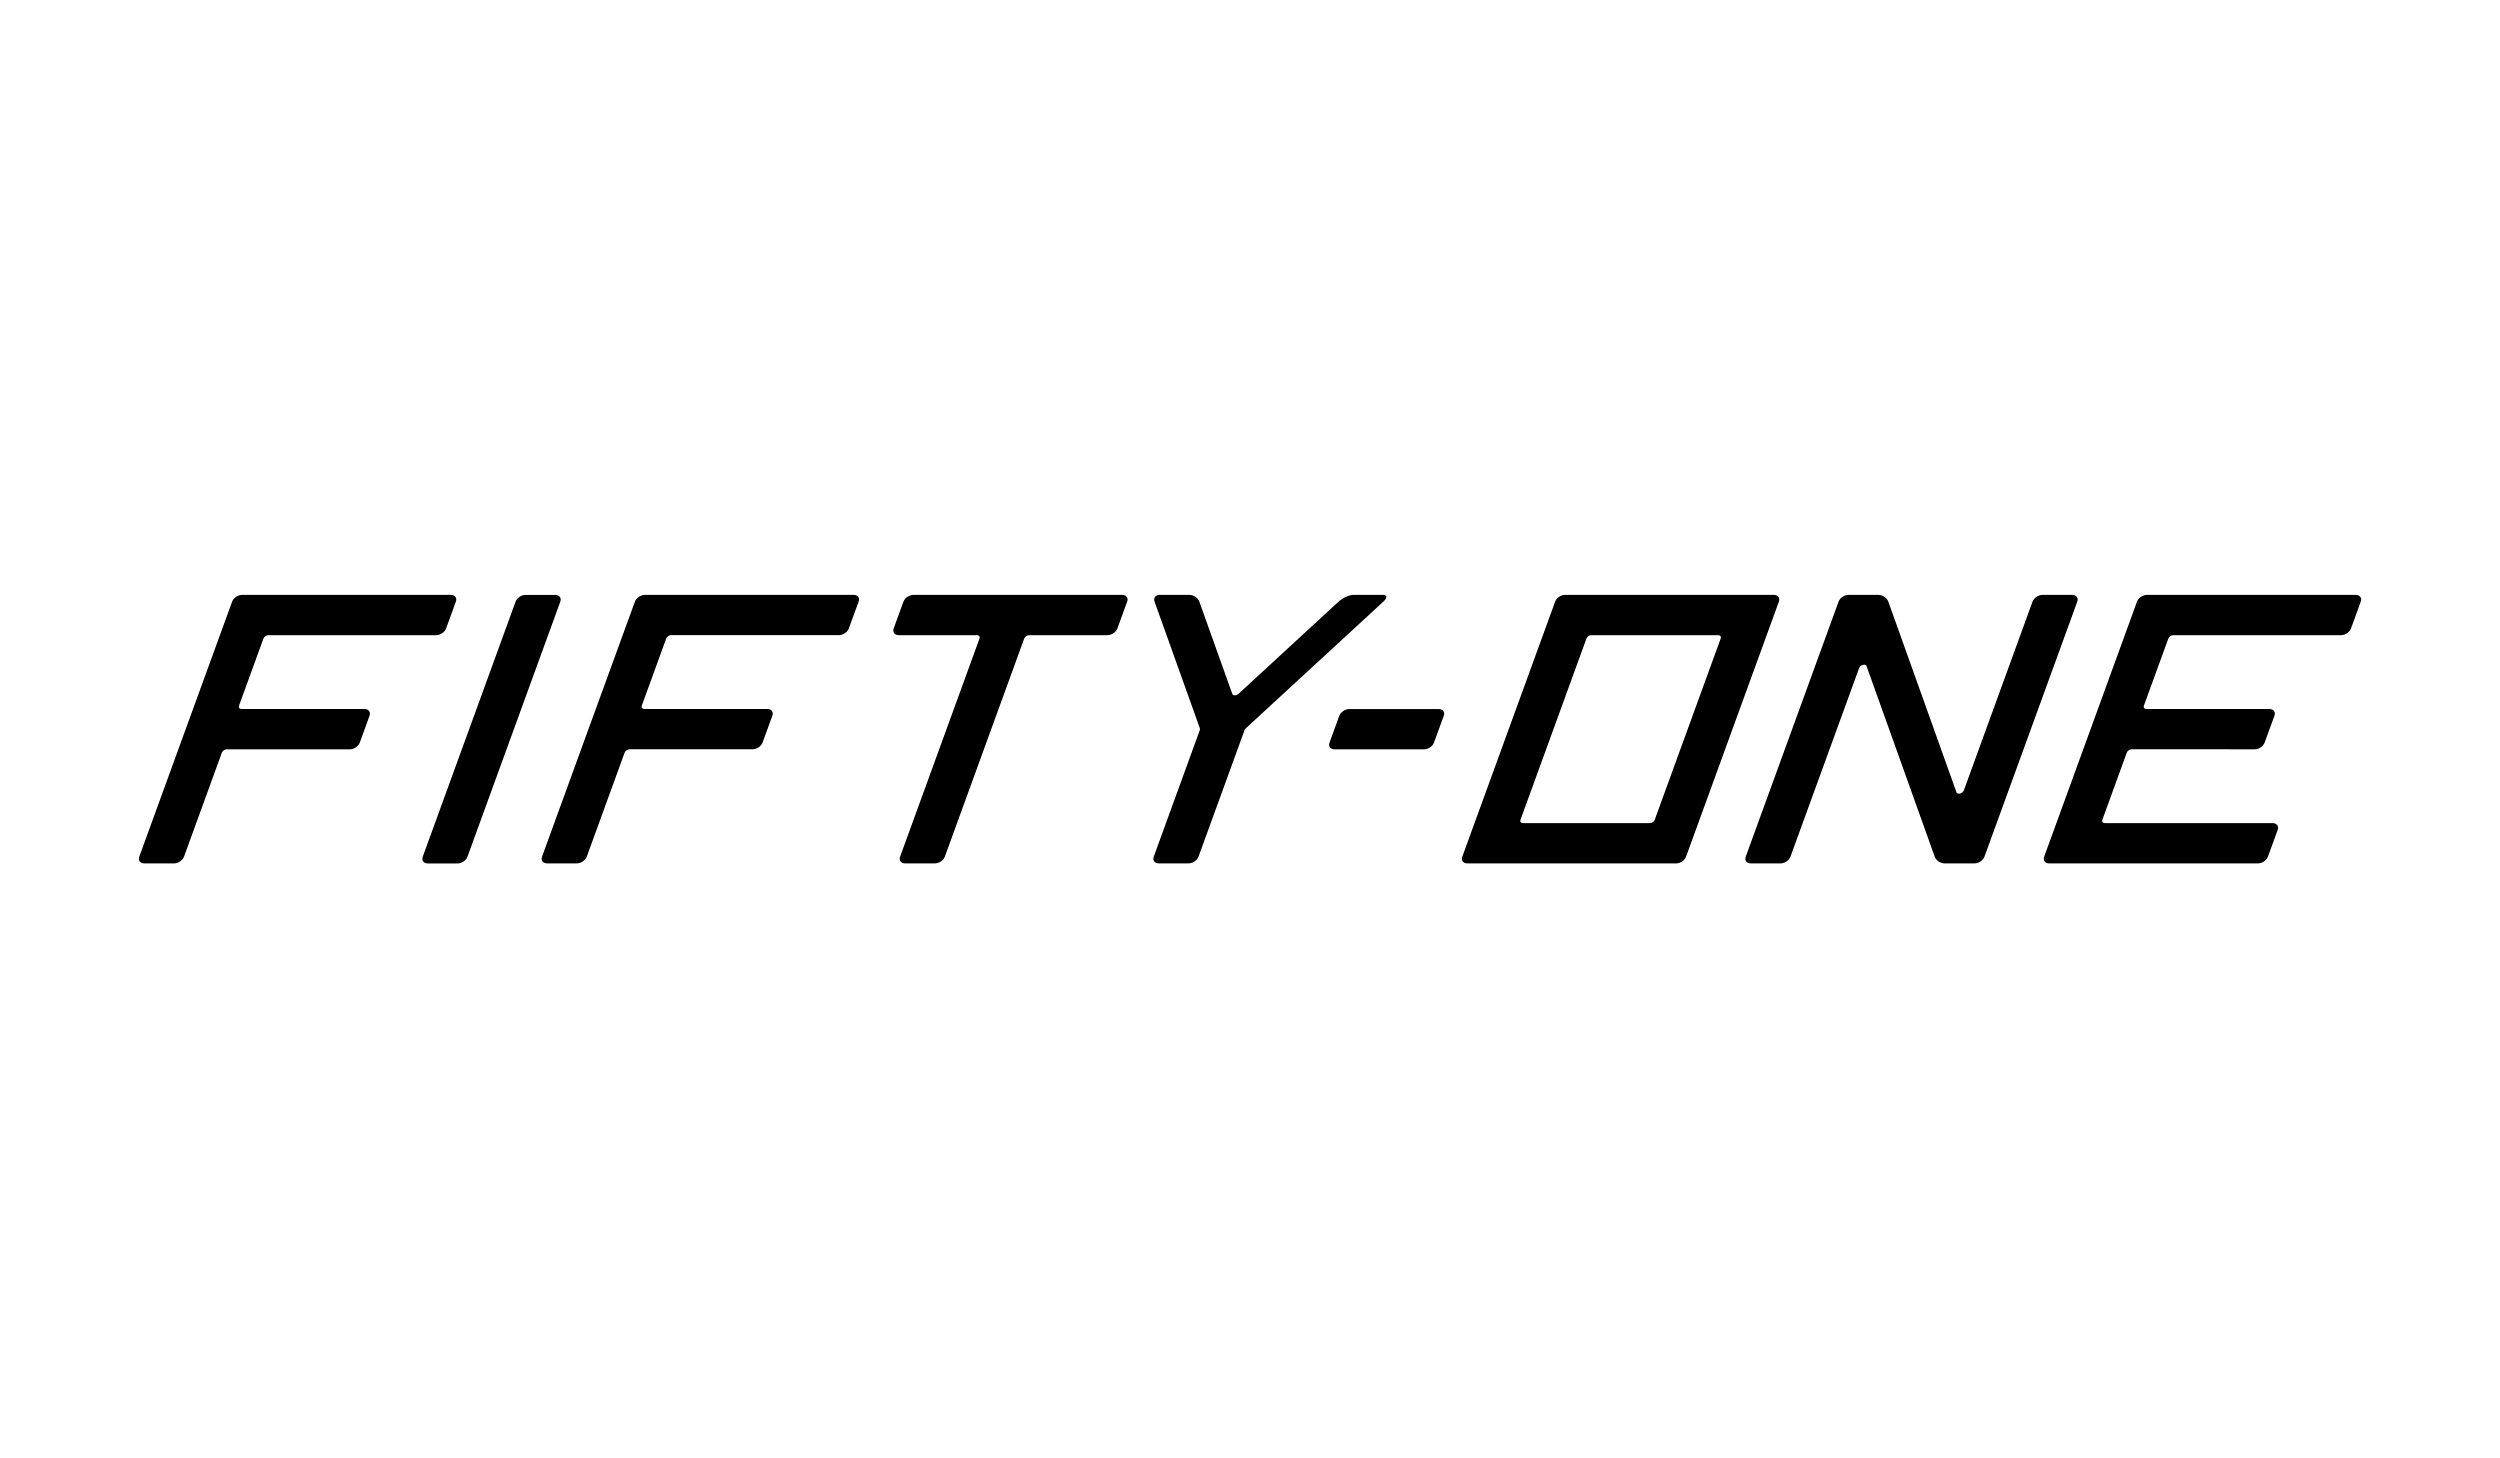 <svg enable-background="new 0 0 720 420" viewBox="0 0 720 420" xmlns="http://www.w3.org/2000/svg"><path d="m649.37 215.8c1.19 0 2.46-.87 2.85-1.94l2.82-7.73c.39-1.07-.26-1.94-1.44-1.94h-35.44c-.59 0-.91-.43-.72-.96l7.04-19.33v-.01c.2-.53.83-.96 1.42-.96h48.33c1.19 0 2.46-.87 2.85-1.93l2.82-7.74c.39-1.07-.26-1.93-1.44-1.93h-60.15c-1.19 0-2.46.87-2.85 1.93l-26.74 73.47c-.39 1.07.26 1.93 1.44 1.93h60.15c1.19 0 2.46-.87 2.85-1.93l2.81-7.73c.39-1.07-.26-1.94-1.44-1.94h-48.33c-.59 0-.92-.43-.72-.96v-.01l7.04-19.35c.2-.52.83-.95 1.42-.95"/><path d="m596.81 171.33h-8.59c-1.19 0-2.46.87-2.85 1.93l-19.78 54.36c-.19.53-.83.96-1.43.96-.3 0-.53-.12-.66-.3l-19.67-55.02c-.38-1.07-1.65-1.93-2.84-1.93h-.03-8.57-.03c-1.19 0-2.46.87-2.85 1.93l-26.74 73.47c-.39 1.07.26 1.93 1.44 1.93h8.59c1.19 0 2.46-.87 2.85-1.93l19.78-54.34c.19-.53.83-.96 1.43-.96.32 0 .56.13.68.33l19.66 54.97c.38 1.07 1.65 1.93 2.84 1.93h.03 8.57.03c1.19 0 2.46-.87 2.85-1.93l26.74-73.47c.38-1.06-.26-1.93-1.45-1.93z"/><path d="m510.88 171.33h-8.59-51.56c-1.19 0-2.46.87-2.85 1.93l-26.74 73.47c-.39 1.07.26 1.93 1.44 1.93h60.15c1.19 0 2.46-.87 2.85-1.93l26.74-73.47c.39-1.06-.25-1.93-1.44-1.93zm-15.31 12.57-19 52.2m-.01 0c-.2.53-.83.96-1.42.96h-36.52c-.58 0-.9-.41-.73-.93l19.02-52.27c.21-.52.83-.93 1.41-.93h36.52c.59 0 .92.43.72.96"/><path d="m382.9 213.87c-.39 1.07.26 1.94 1.44 1.94h25.8c1.19 0 2.46-.87 2.85-1.94l2.82-7.73c.39-1.07-.26-1.93-1.44-1.93h-25.8c-1.19 0-2.46.87-2.85 1.93z"/><path d="m356.67 199.84c-.29.25-.67.42-1.04.42s-.63-.17-.73-.42l-9.5-26.58c-.38-1.07-1.65-1.93-2.84-1.93h-8.59c-1.19 0-1.84.87-1.46 1.93l12.99 36.32c.07.21.14.43.04.7l-13.26 36.44c-.39 1.07.26 1.93 1.45 1.93h8.59c1.19 0 2.46-.87 2.85-1.93l13.26-36.44c.1-.28.33-.5.55-.7l39.43-36.32c1.16-1.07 1.14-1.93-.05-1.93h-8.59c-1.19 0-3.09.87-4.25 1.93"/><path d="m323.2 171.33h-25.78-8.59-25.78c-1.19 0-2.46.87-2.85 1.93l-2.82 7.73c-.39 1.07.26 1.94 1.44 1.94h22.59c.57.02.88.44.69.96l-22.87 62.84c-.39 1.07.26 1.93 1.44 1.93h8.59c1.19 0 2.46-.87 2.85-1.93l22.87-62.84c.19-.52.81-.94 1.39-.96h22.59c1.19 0 2.46-.87 2.85-1.94l2.82-7.73c.4-1.06-.25-1.93-1.43-1.93z"/><path d="m245.86 171.33h-51.56-8.59c-1.19 0-2.46.87-2.85 1.93l-2.82 7.73-9.15 25.13-2.82 7.73-11.96 32.87c-.39 1.07.26 1.93 1.44 1.93h8.59c1.19 0 2.46-.87 2.85-1.93l10.92-30c.21-.52.83-.93 1.41-.93h35.45c1.19 0 2.46-.87 2.85-1.94l2.82-7.73c.39-1.07-.26-1.93-1.44-1.93h-35.33-.12c-.58 0-.9-.42-.72-.95l7.04-19.35v-.01c.19-.53.83-.96 1.42-.96h48.33c1.19 0 2.46-.87 2.85-1.94l2.82-7.73c.4-1.05-.24-1.92-1.43-1.92z"/><path d="m121.75 246.74c-.39 1.07.26 1.93 1.44 1.93h8.59c1.19 0 2.46-.87 2.85-1.93l26.74-73.47c.39-1.07-.26-1.93-1.44-1.93h-8.59c-1.19 0-2.46.87-2.85 1.93z"/><path d="m129.86 171.33h-51.56-8.59c-1.19 0-2.46.87-2.85 1.93l-2.82 7.74-9.15 25.13-2.82 7.73-11.96 32.87c-.39 1.07.26 1.93 1.44 1.93h8.59c1.19 0 2.46-.87 2.85-1.93l10.92-30c.21-.52.83-.93 1.41-.93h35.45c1.19 0 2.46-.87 2.85-1.94l2.81-7.73c.39-1.07-.26-1.93-1.44-1.93h-35.32-.12c-.58 0-.9-.42-.72-.95l7.04-19.35v-.01c.2-.53.83-.96 1.43-.96h48.33c1.19 0 2.46-.87 2.85-1.94l2.81-7.73c.4-1.06-.25-1.93-1.43-1.93z"/></svg>
